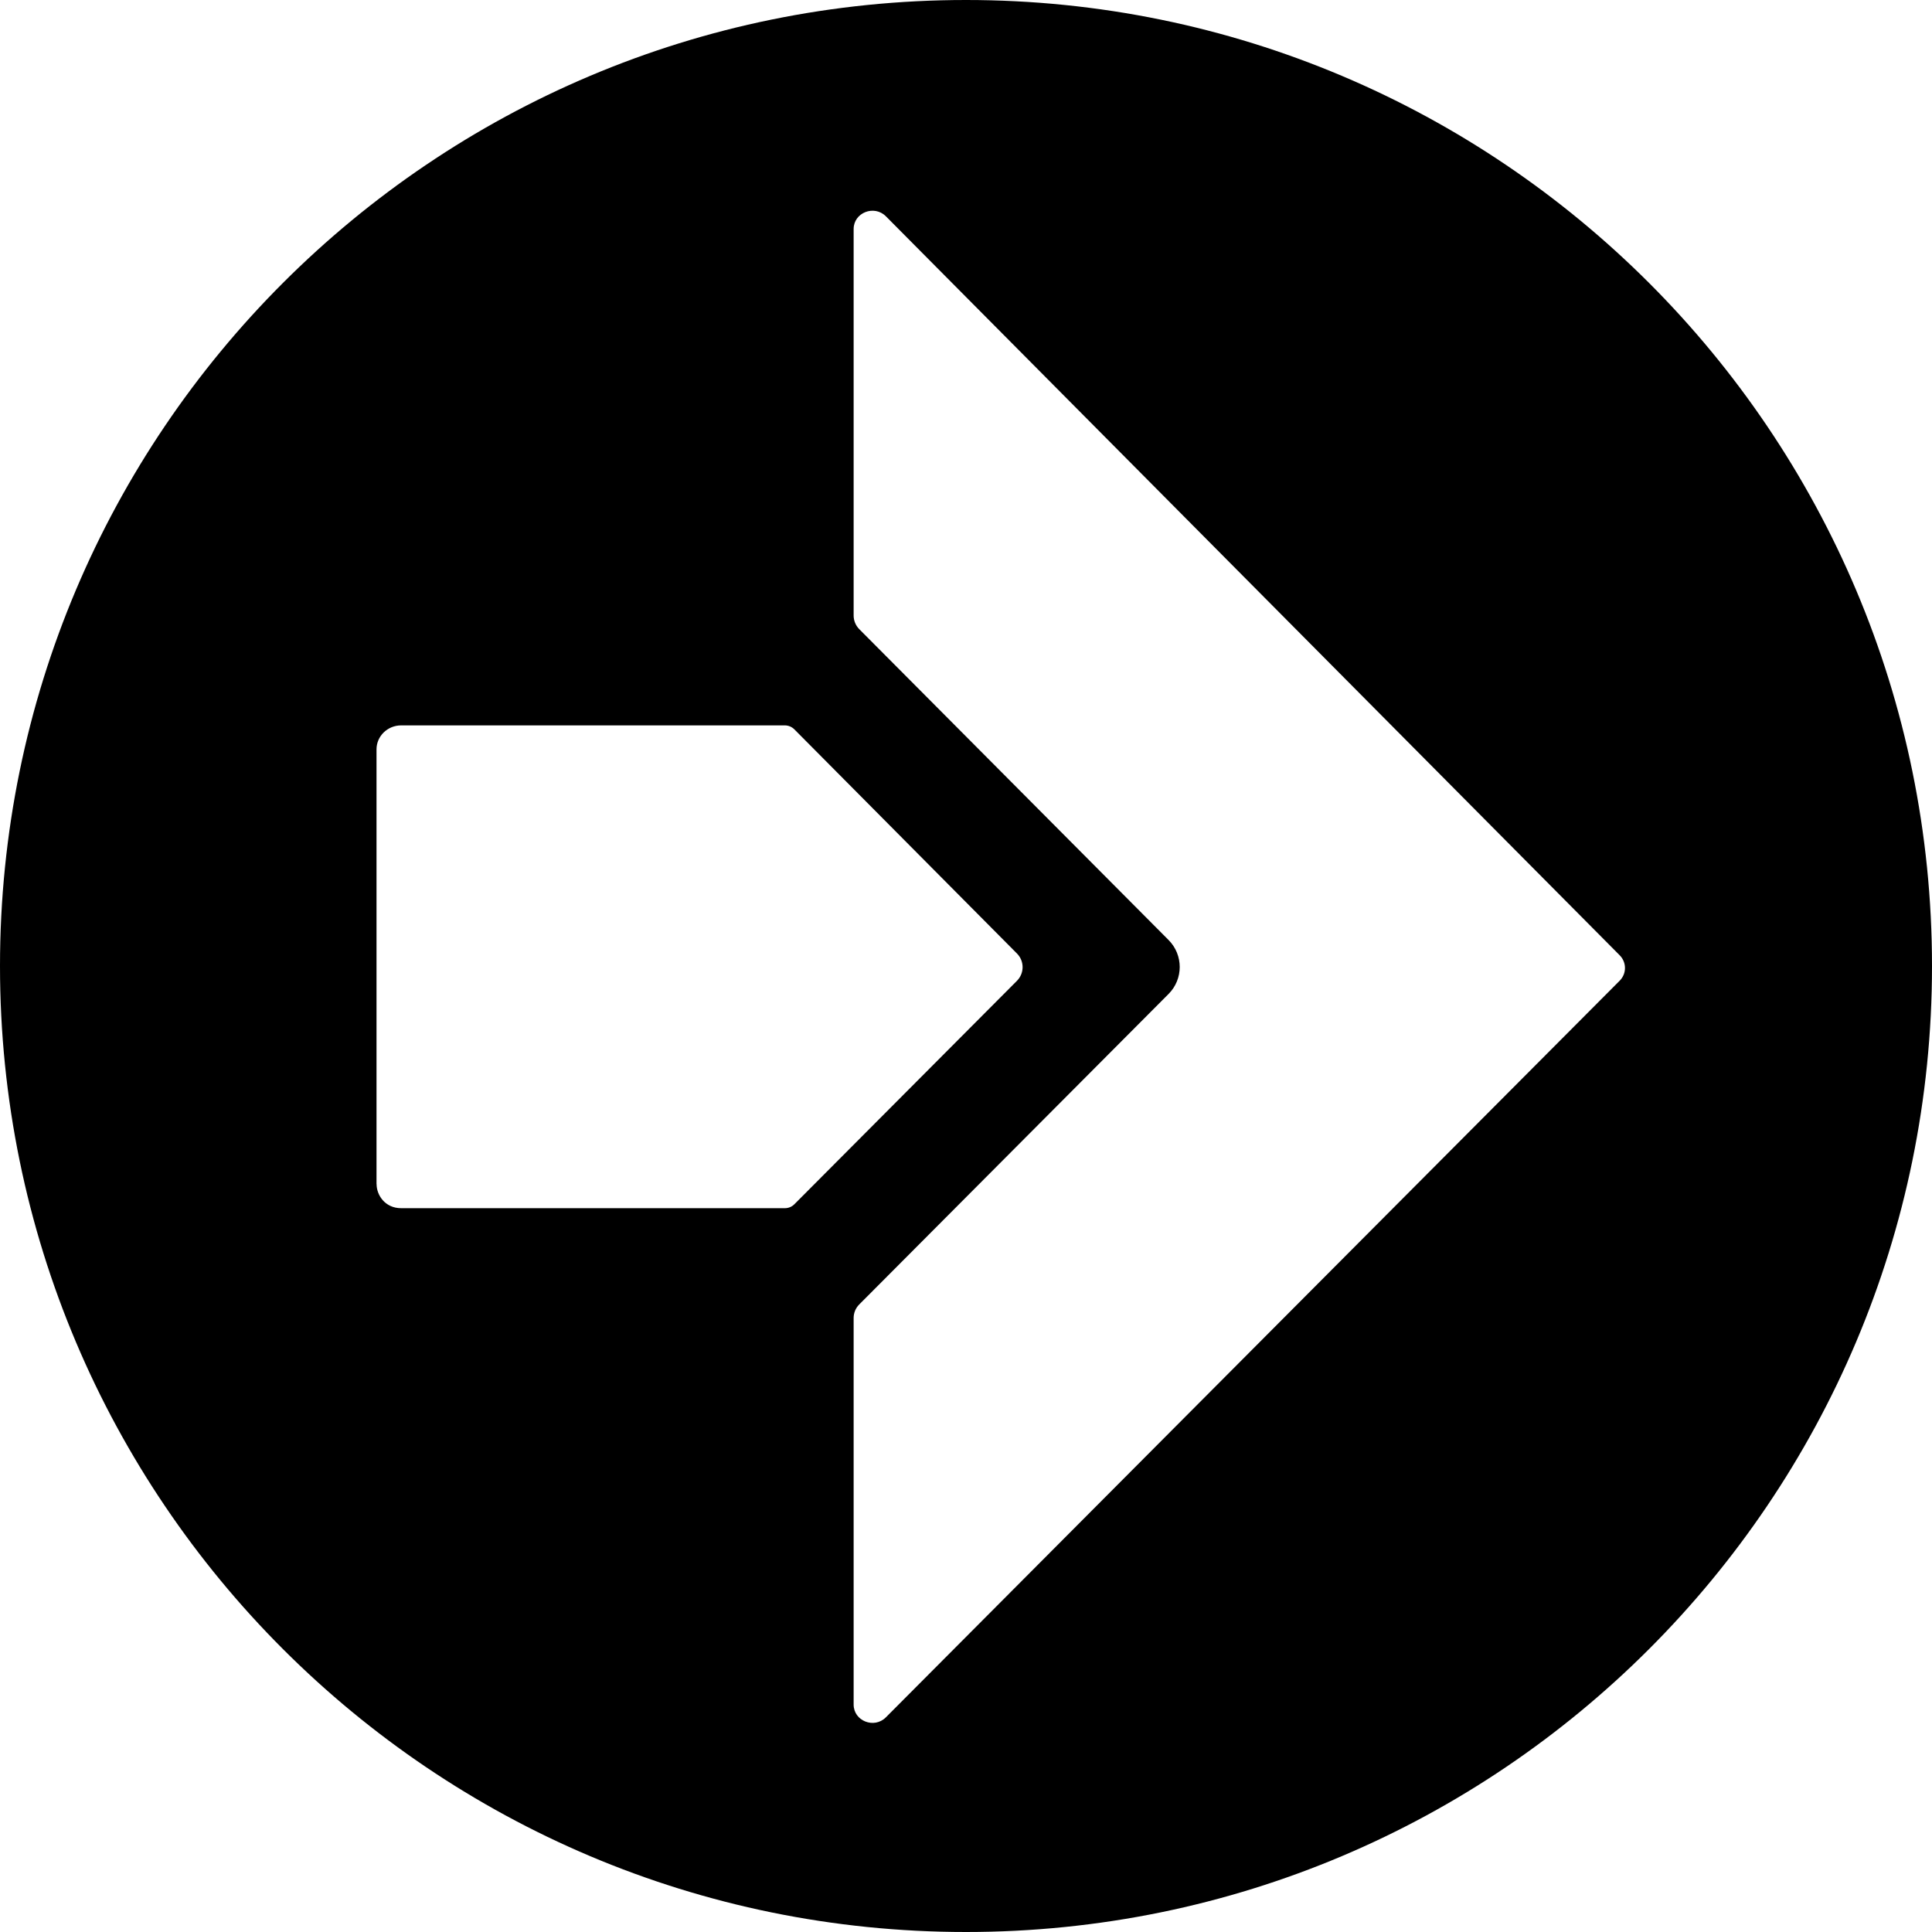 <?xml version="1.0" encoding="UTF-8"?><svg id="a" xmlns="http://www.w3.org/2000/svg" viewBox="0 0 500 500"><path d="m0,250c0,138.07,111.93,250,250,250s250-111.93,250-250S388.07,0,250,0,0,111.93,0,250Zm220.92,91.09c0-1.31.52-2.56,1.44-3.49l80.07-80.37c3.84-3.85,3.84-10.09,0-13.95l-80.06-80.46c-.92-.93-1.44-2.18-1.45-3.49V59.28c0-4.26,5.32-6.35,8.36-3.29l189.89,191.23c1.83,1.84,1.83,4.76,0,6.59l-189.9,190.63c-3.04,3.05-8.35.95-8.35-3.3v-100.05Zm-123.48-34.62v-112.53c0-3.43,2.86-6.21,6.38-6.21h99.28c.93,0,1.82.37,2.48,1.03l57.61,58.01c1.95,1.95,1.94,5.11,0,7.06l-57.6,57.82c-.65.66-1.54,1.03-2.47,1.03h-99.28c-4.25,0-6.38-3.45-6.38-6.21h-.02Z"/></svg>